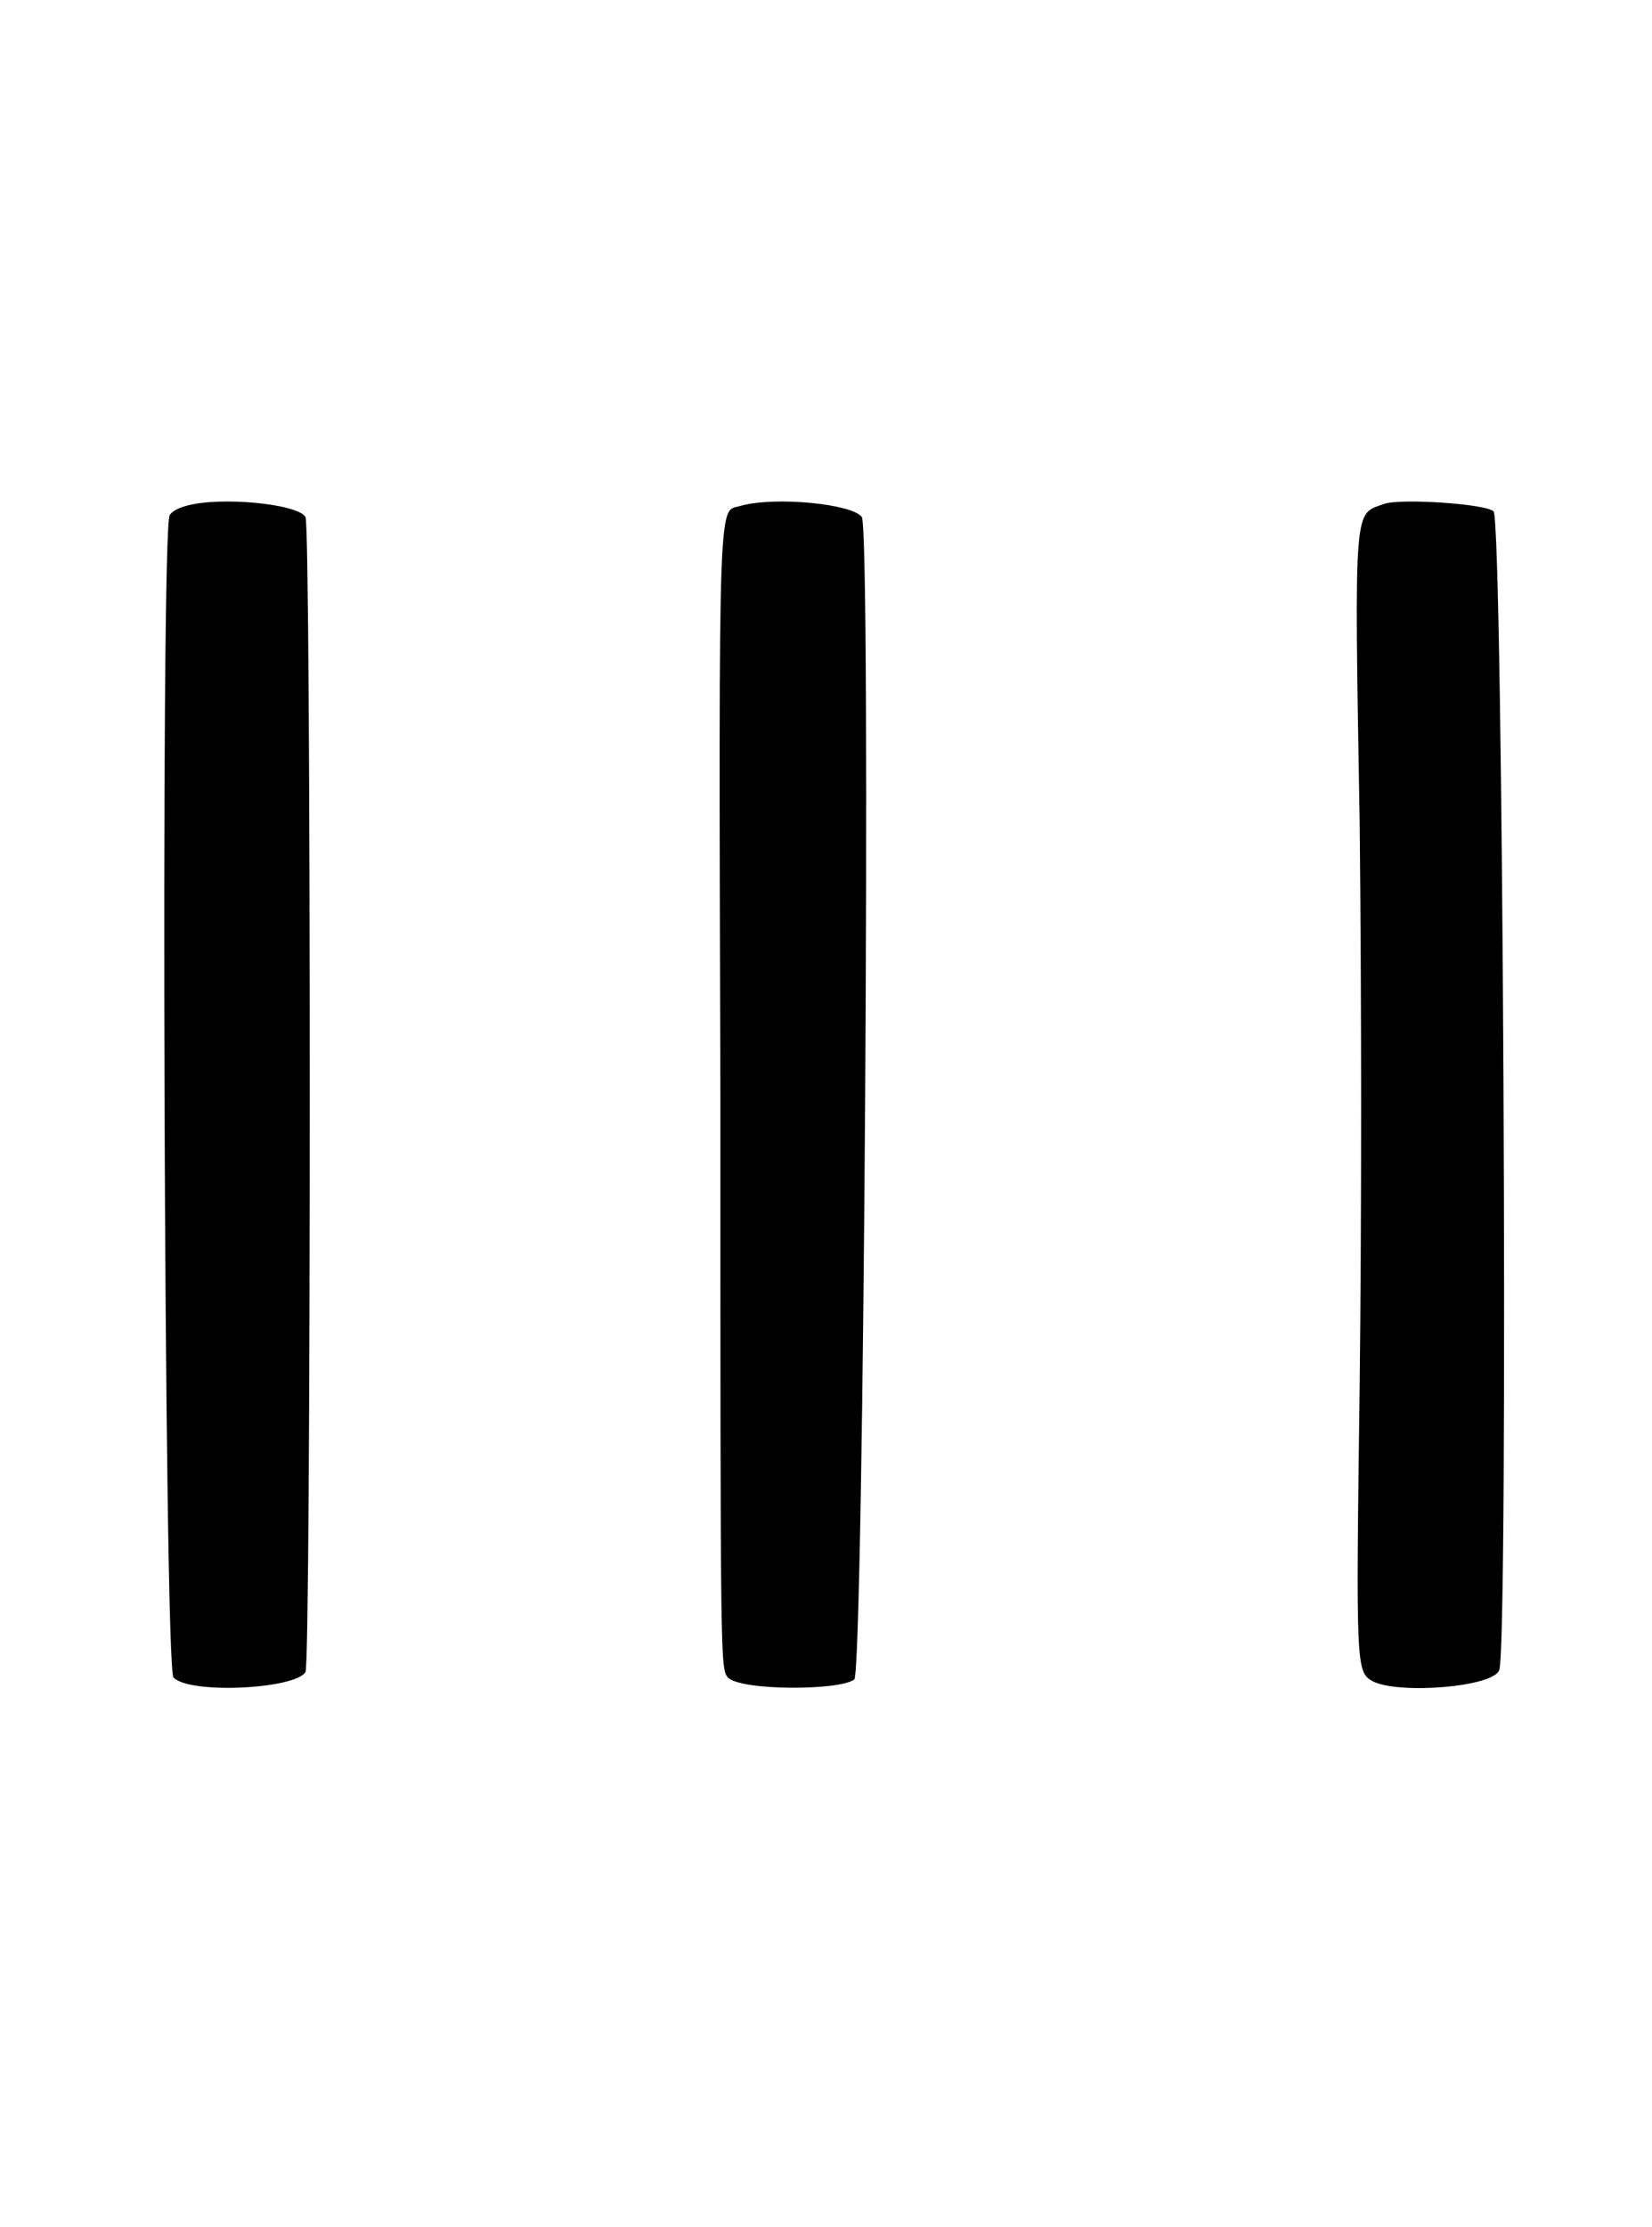 <?xml version="1.0" standalone="no"?>
<!DOCTYPE svg PUBLIC "-//W3C//DTD SVG 20010904//EN"
 "http://www.w3.org/TR/2001/REC-SVG-20010904/DTD/svg10.dtd">
<svg version="1.0" xmlns="http://www.w3.org/2000/svg"
 width="438pt" height="590pt" viewBox="0 0 438 590"
 preserveAspectRatio="xMidYMid meet">
<g transform="translate(0,590) scale(0.5,-0.5)"
fill="#000000" stroke="none">
<path d="M99 912 c-4 -1 -8 -3 -9 -5 -5 -6 -3 -611 2 -616 9 -9 65 -6 70 3 3
6 3 606 0 612 -4 7 -45 11 -63 6z"/>
<path d="M393 912 c-12 -4 -12 18 -11 -312 0 -304 0 -304 4 -309 7 -7 59 -7
67 -1 5 5 9 607 4 616 -5 7 -46 11 -64 6z"/>
<path d="M734 913 c-16 -6 -16 3 -13 -170 1 -94 1 -210 0 -296 -2 -151 -2
-153 7 -158 14 -7 64 -3 67 6 5 13 2 609 -3 614 -4 4 -49 7 -58 4z"/>
</g>
</svg>
